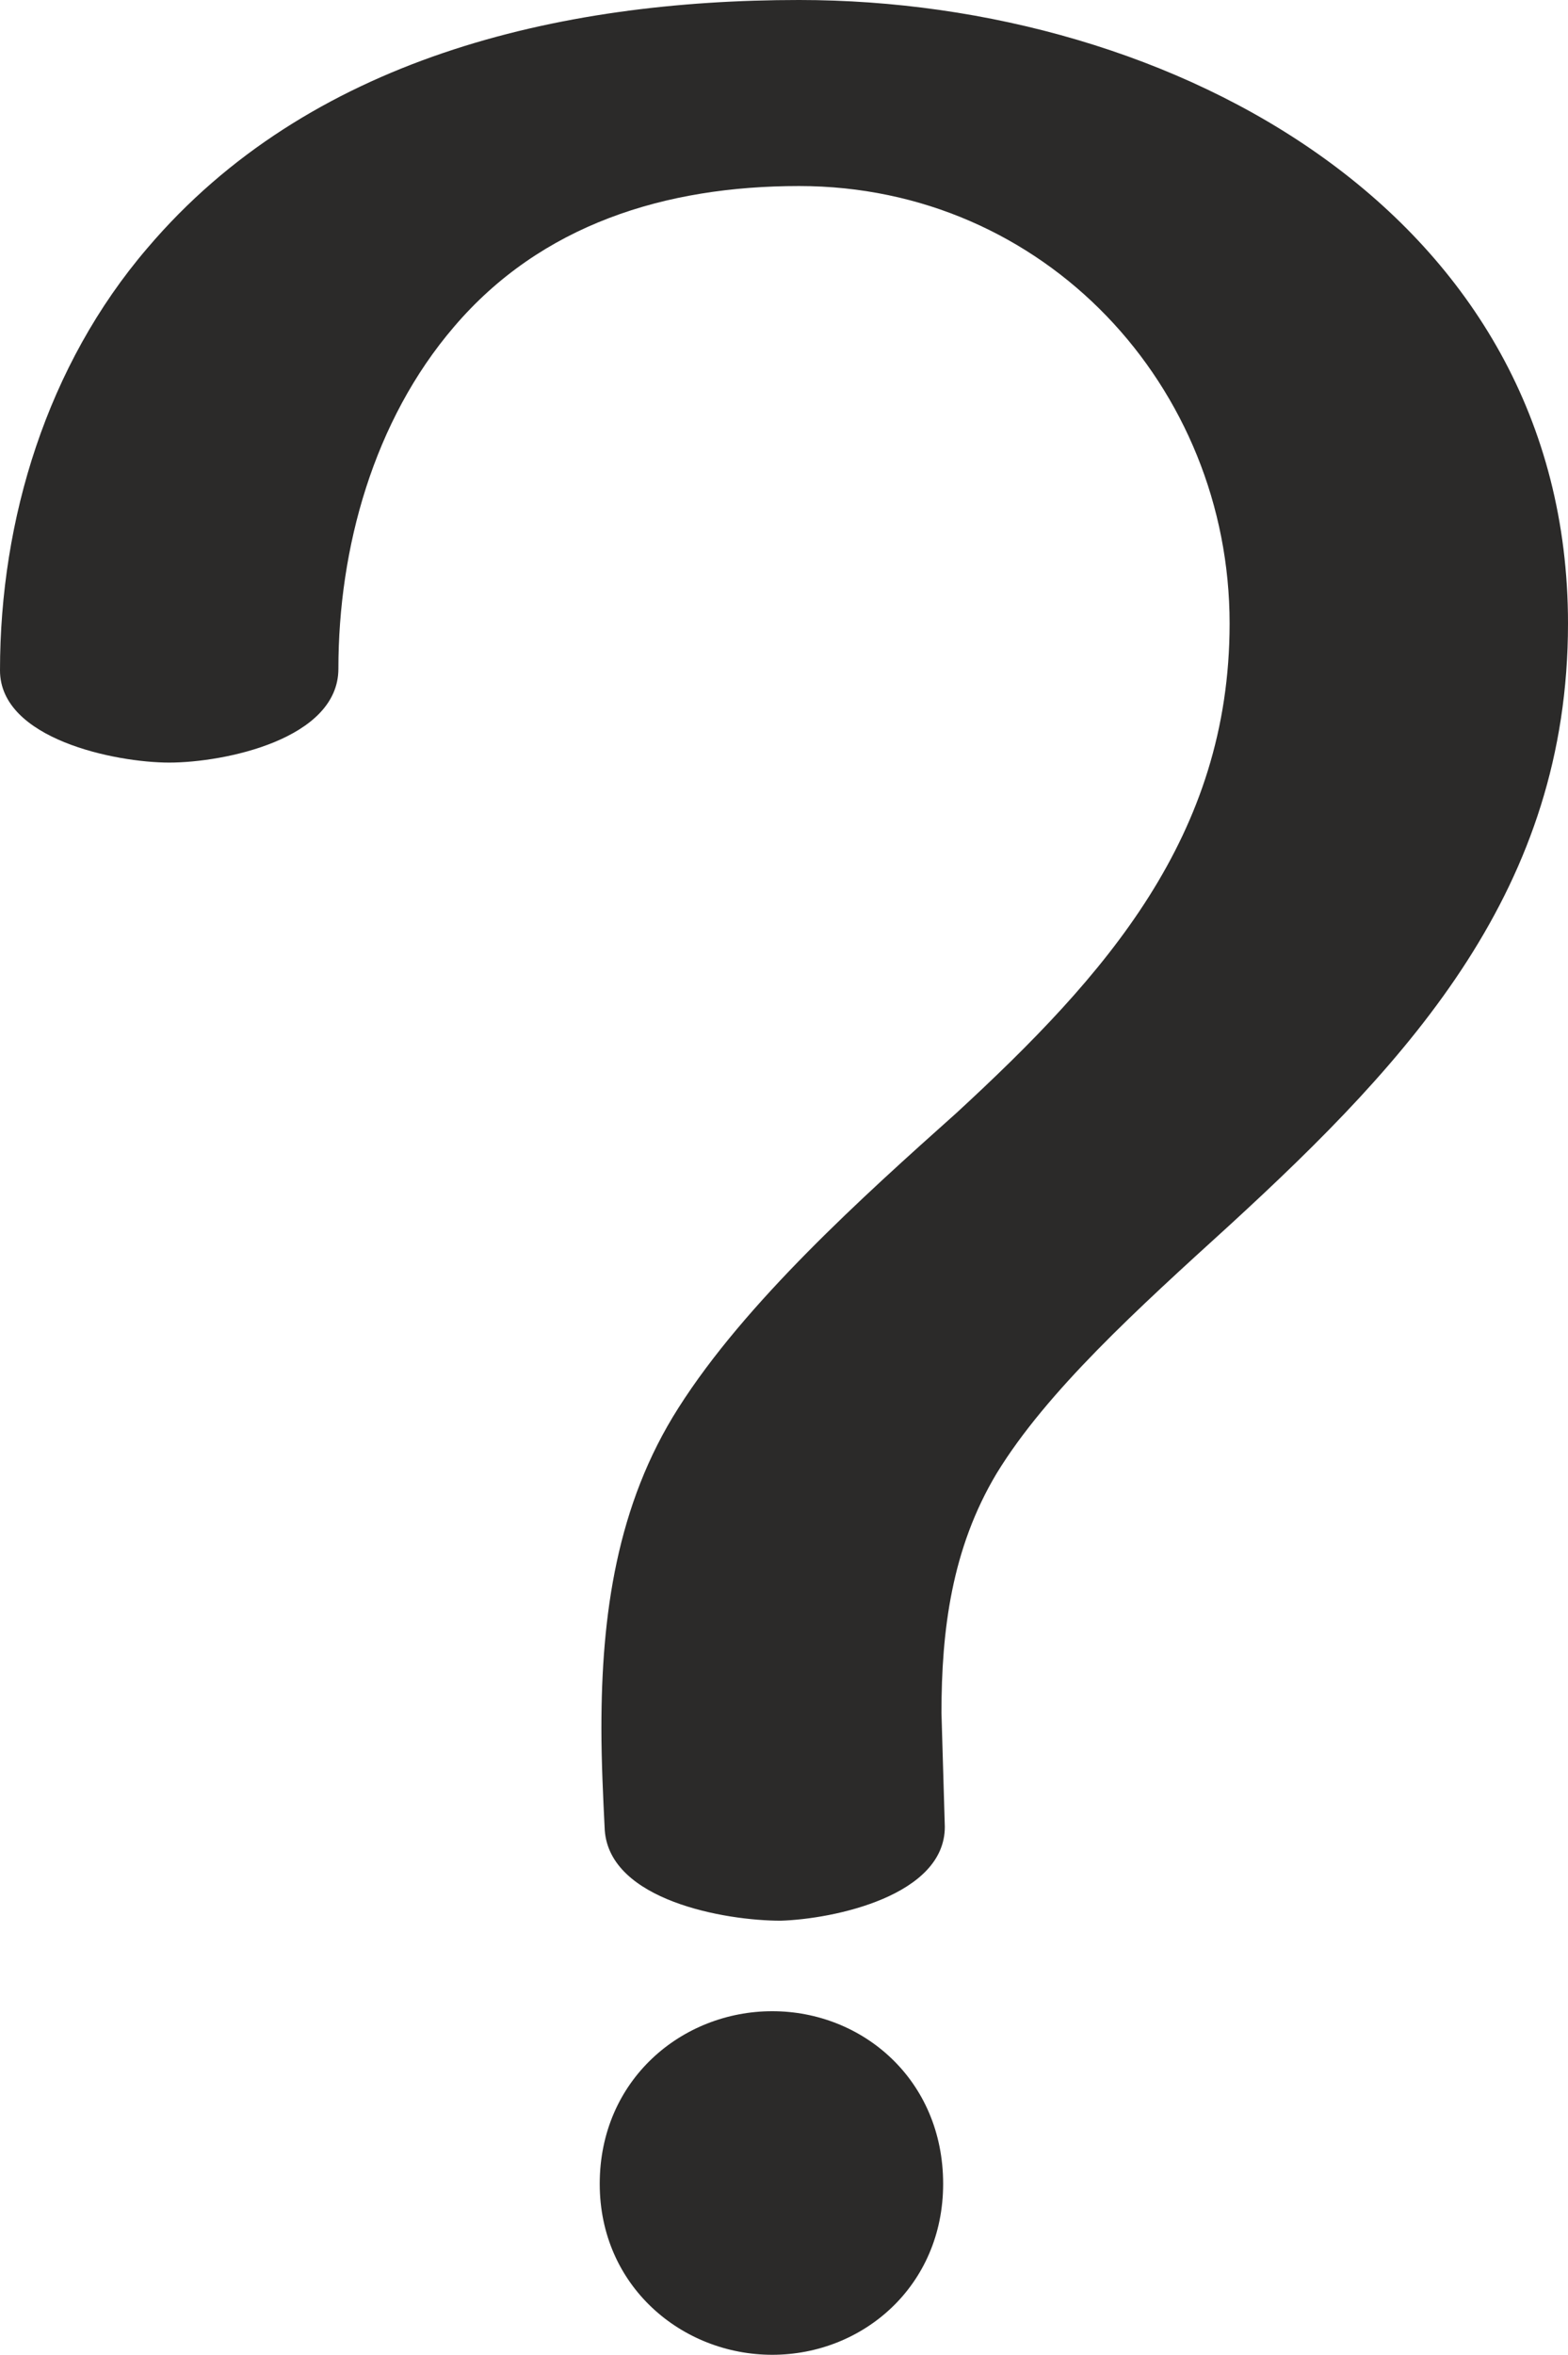 <?xml version="1.0" encoding="UTF-8"?>
<!DOCTYPE svg PUBLIC "-//W3C//DTD SVG 1.1//EN" "http://www.w3.org/Graphics/SVG/1.1/DTD/svg11.dtd">
<!-- Creator: CorelDRAW X8 -->
<svg xmlns="http://www.w3.org/2000/svg" xml:space="preserve" width="936px" height="1405px" version="1.1" style="shape-rendering:geometricPrecision; text-rendering:geometricPrecision; image-rendering:optimizeQuality; fill-rule:evenodd; clip-rule:evenodd"
viewBox="0 0 936 1405"
 xmlns:xlink="http://www.w3.org/1999/xlink">
 <defs>
  <style type="text/css">
   <![CDATA[
    .fil0 {fill:#2B2A29;fill-rule:nonzero}
   ]]>
  </style>
 </defs>
 <g id="Layer_x0020_1">
  <path class="fil0" d="M466 1146c32,-1 98,-15 98,-56l-2 -68c0,-49 6,-98 33,-143 30,-49 84,-98 139,-148 109,-100 202,-201 202,-359 0,-244 -235,-372 -459,-372 -144,0 -293,35 -389,148 -60,70 -88,162 -88,252 0,41 69,55 101,55 33,0 101,-14 101,-56 0,-72 21,-148 69,-204 52,-61 126,-84 206,-84 147,0 257,120 257,261 0,127 -74,210 -163,292 -56,50 -126,113 -166,176 -37,58 -46,124 -46,191 0,20 1,41 2,61 3,42 72,54 105,54zm-5 259c54,0 102,-41 102,-102 0,-62 -48,-103 -102,-103 -54,0 -103,41 -103,103 0,61 49,102 103,102z"/>
 </g>
</svg>
